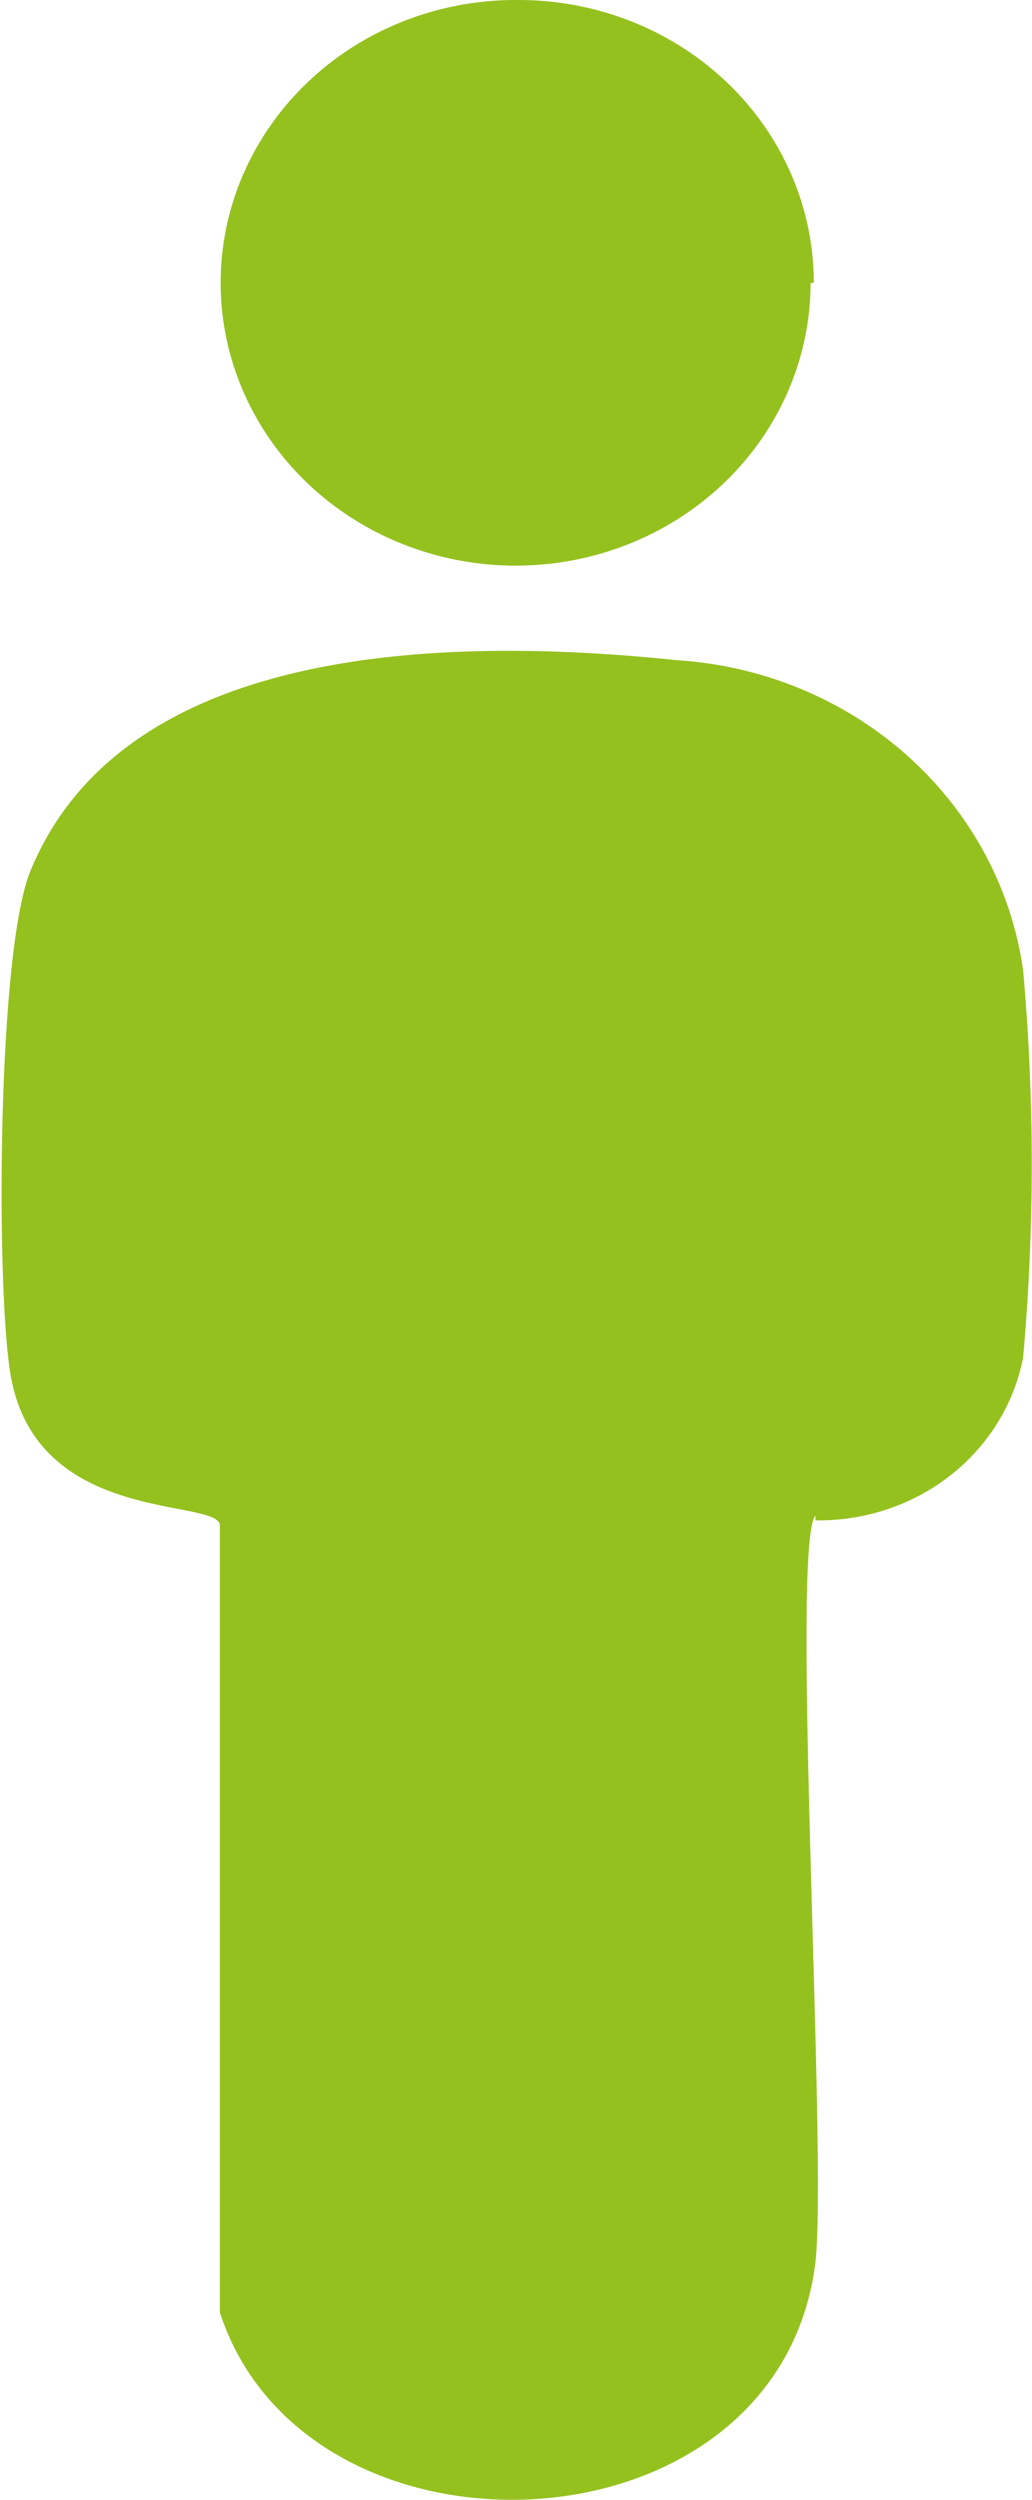 <svg width="45" height="109" viewBox="0 0 45 109" fill="none" xmlns="http://www.w3.org/2000/svg">
<g clip-path="url(#clip0_398_3580)">
<path d="M35.556 66.089C34.463 67.306 36.084 93.998 35.556 98.661C33.935 111.635 13.355 112.446 9.585 100.823V66.461C9.268 65.312 1.374 66.461 0.423 59.703C-0.176 55.649 -0.106 41.39 1.339 37.944C5.532 27.808 20.121 27.808 29.53 28.787C33.284 29.028 36.835 30.504 39.584 32.967C42.332 35.43 44.109 38.728 44.612 42.303C45.114 47.924 45.114 53.575 44.612 59.197C44.221 61.215 43.097 63.035 41.439 64.334C39.781 65.633 37.697 66.327 35.556 66.292" fill="#95C11F"/>
<path d="M35.346 12.333C35.345 14.777 34.587 17.167 33.168 19.198C31.748 21.229 29.731 22.809 27.372 23.739C25.014 24.668 22.421 24.904 19.922 24.417C17.423 23.93 15.131 22.742 13.338 21.004C11.545 19.266 10.332 17.056 9.851 14.655C9.371 12.254 9.646 9.77 10.641 7.519C11.636 5.268 13.307 3.351 15.44 2.012C17.574 0.674 20.075 -0.027 22.624 8.46799e-06C26.035 8.46799e-06 29.307 1.299 31.719 3.612C34.131 5.925 35.486 9.062 35.486 12.333" fill="#95C11F"/>
</g>
<defs>
<clipPath id="clip0_398_3580">
<rect width="45" height="109" fill="white"/>
</clipPath>
</defs>
</svg>
